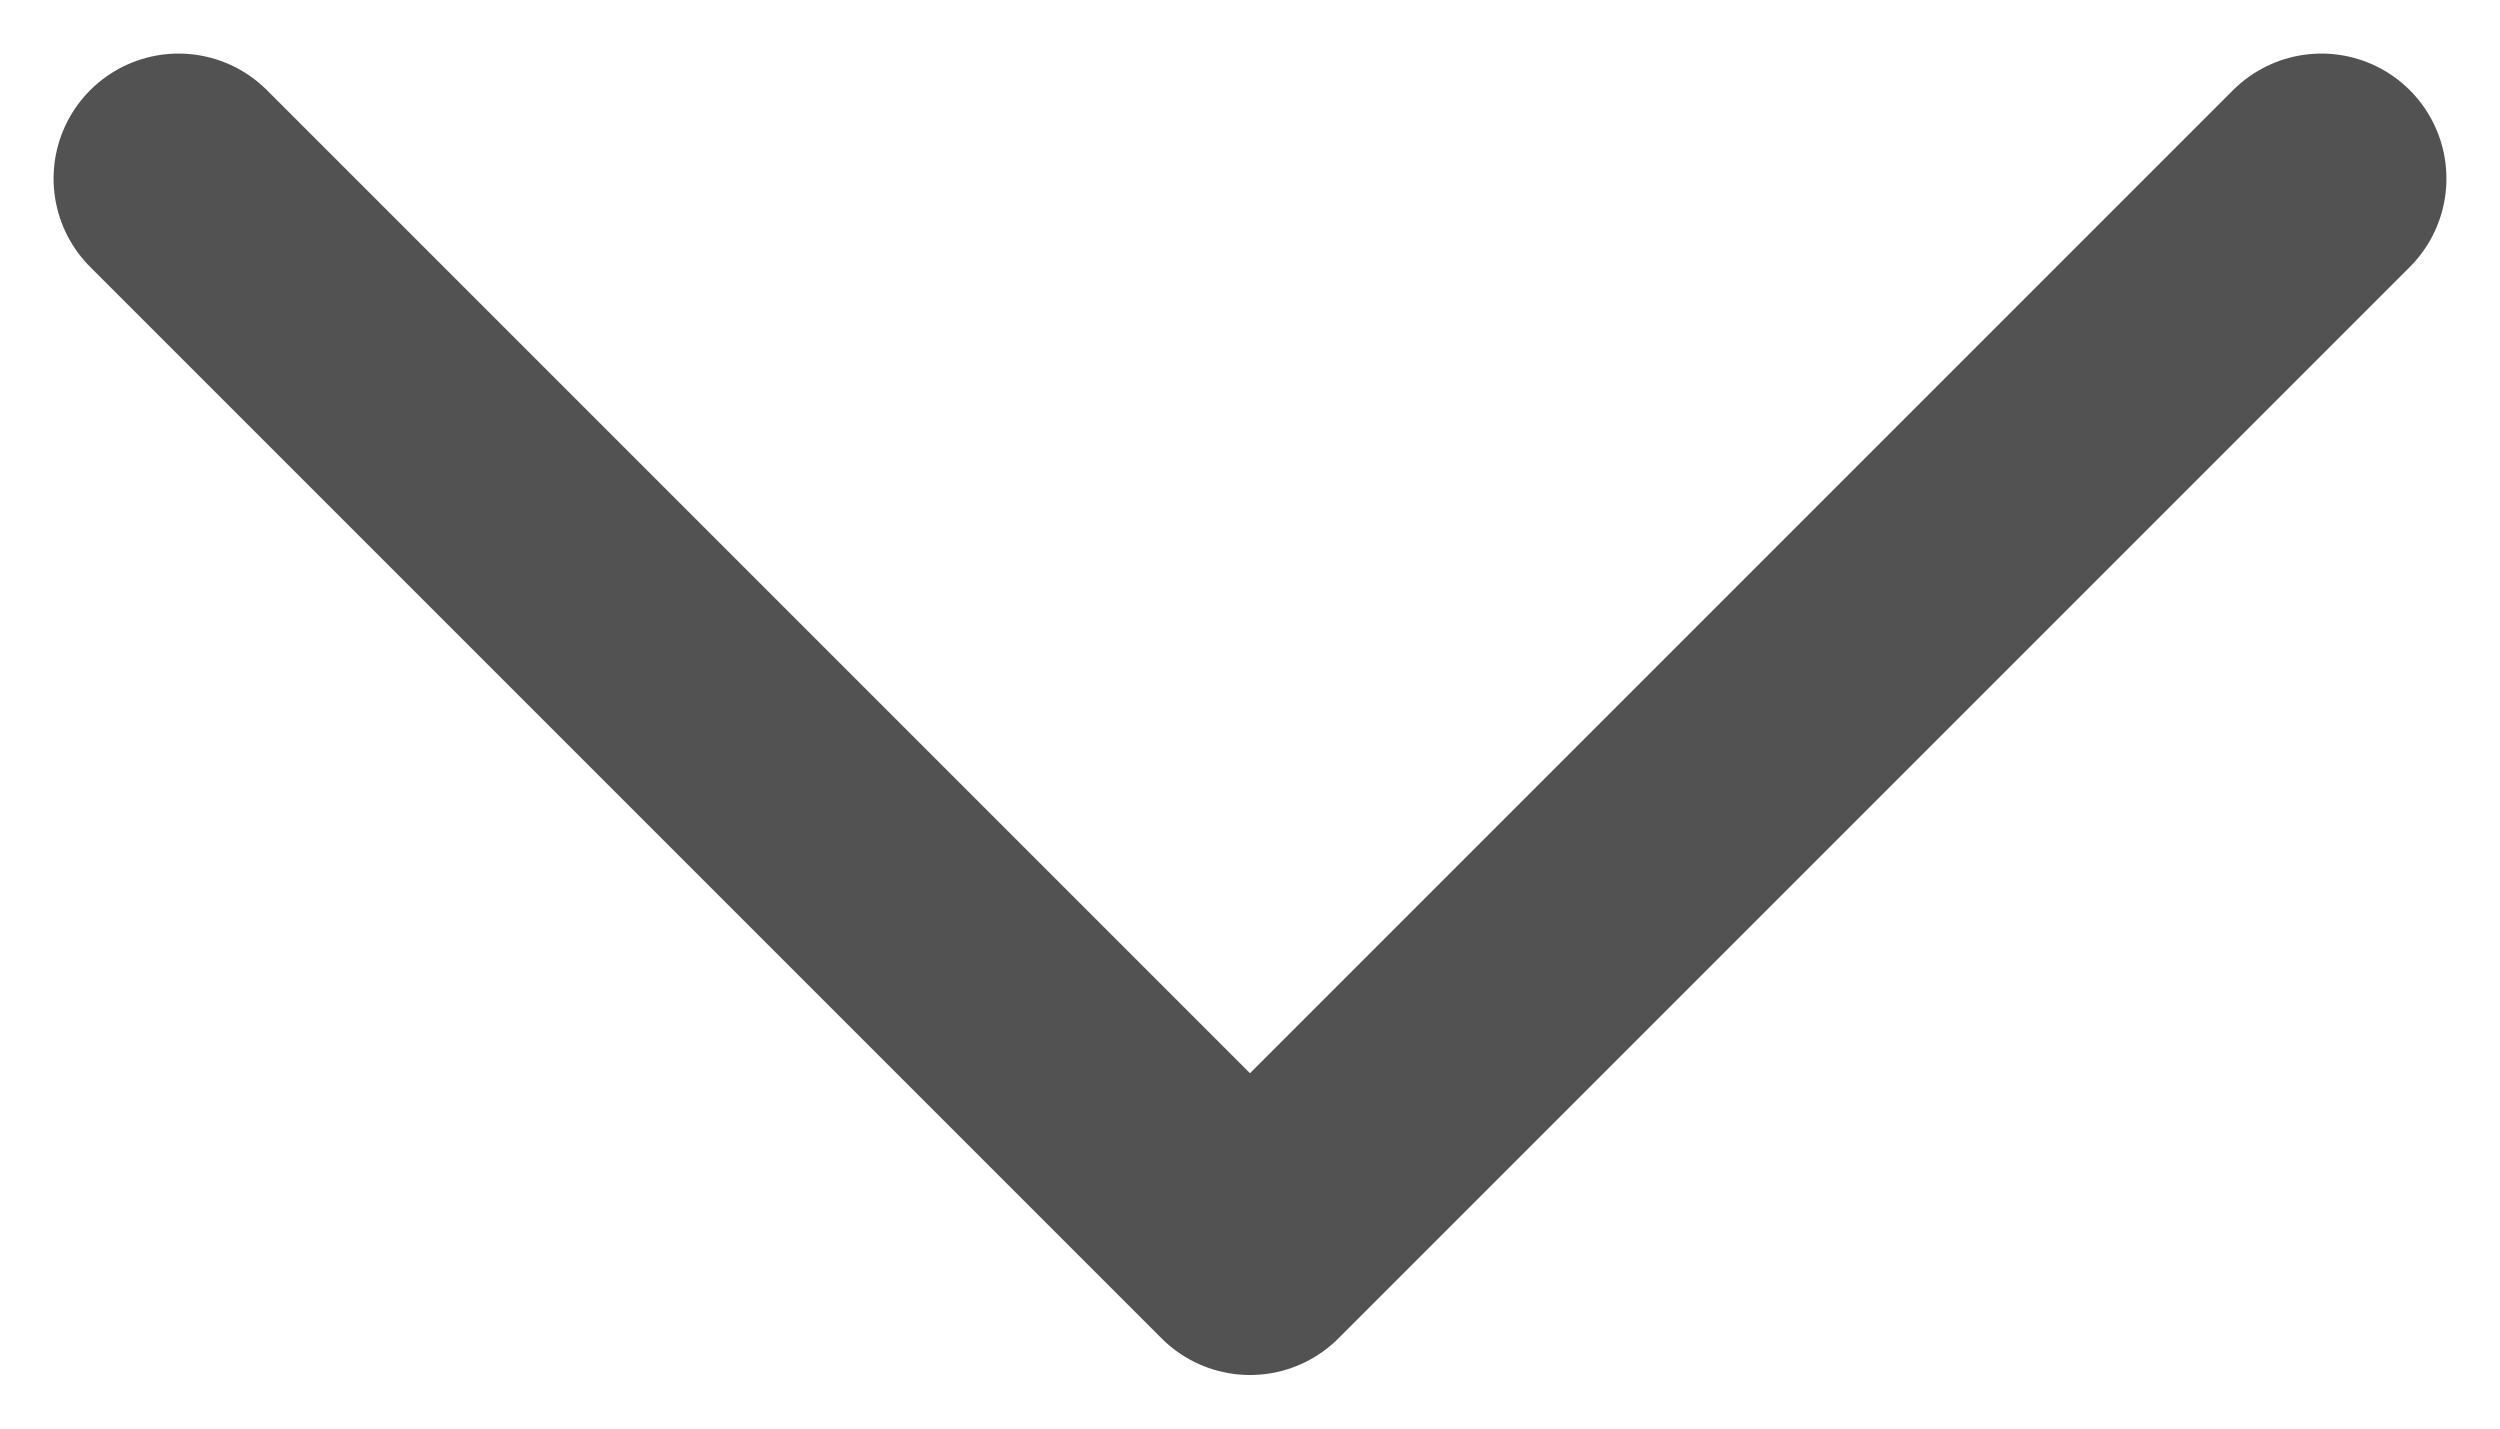 <svg width="14" height="8" viewBox="0 0 14 8" fill="none" xmlns="http://www.w3.org/2000/svg">
<path d="M1 1L7 7L13 1" stroke="#525252" stroke-width="1.4" stroke-linecap="round" stroke-linejoin="round"/>
</svg>
